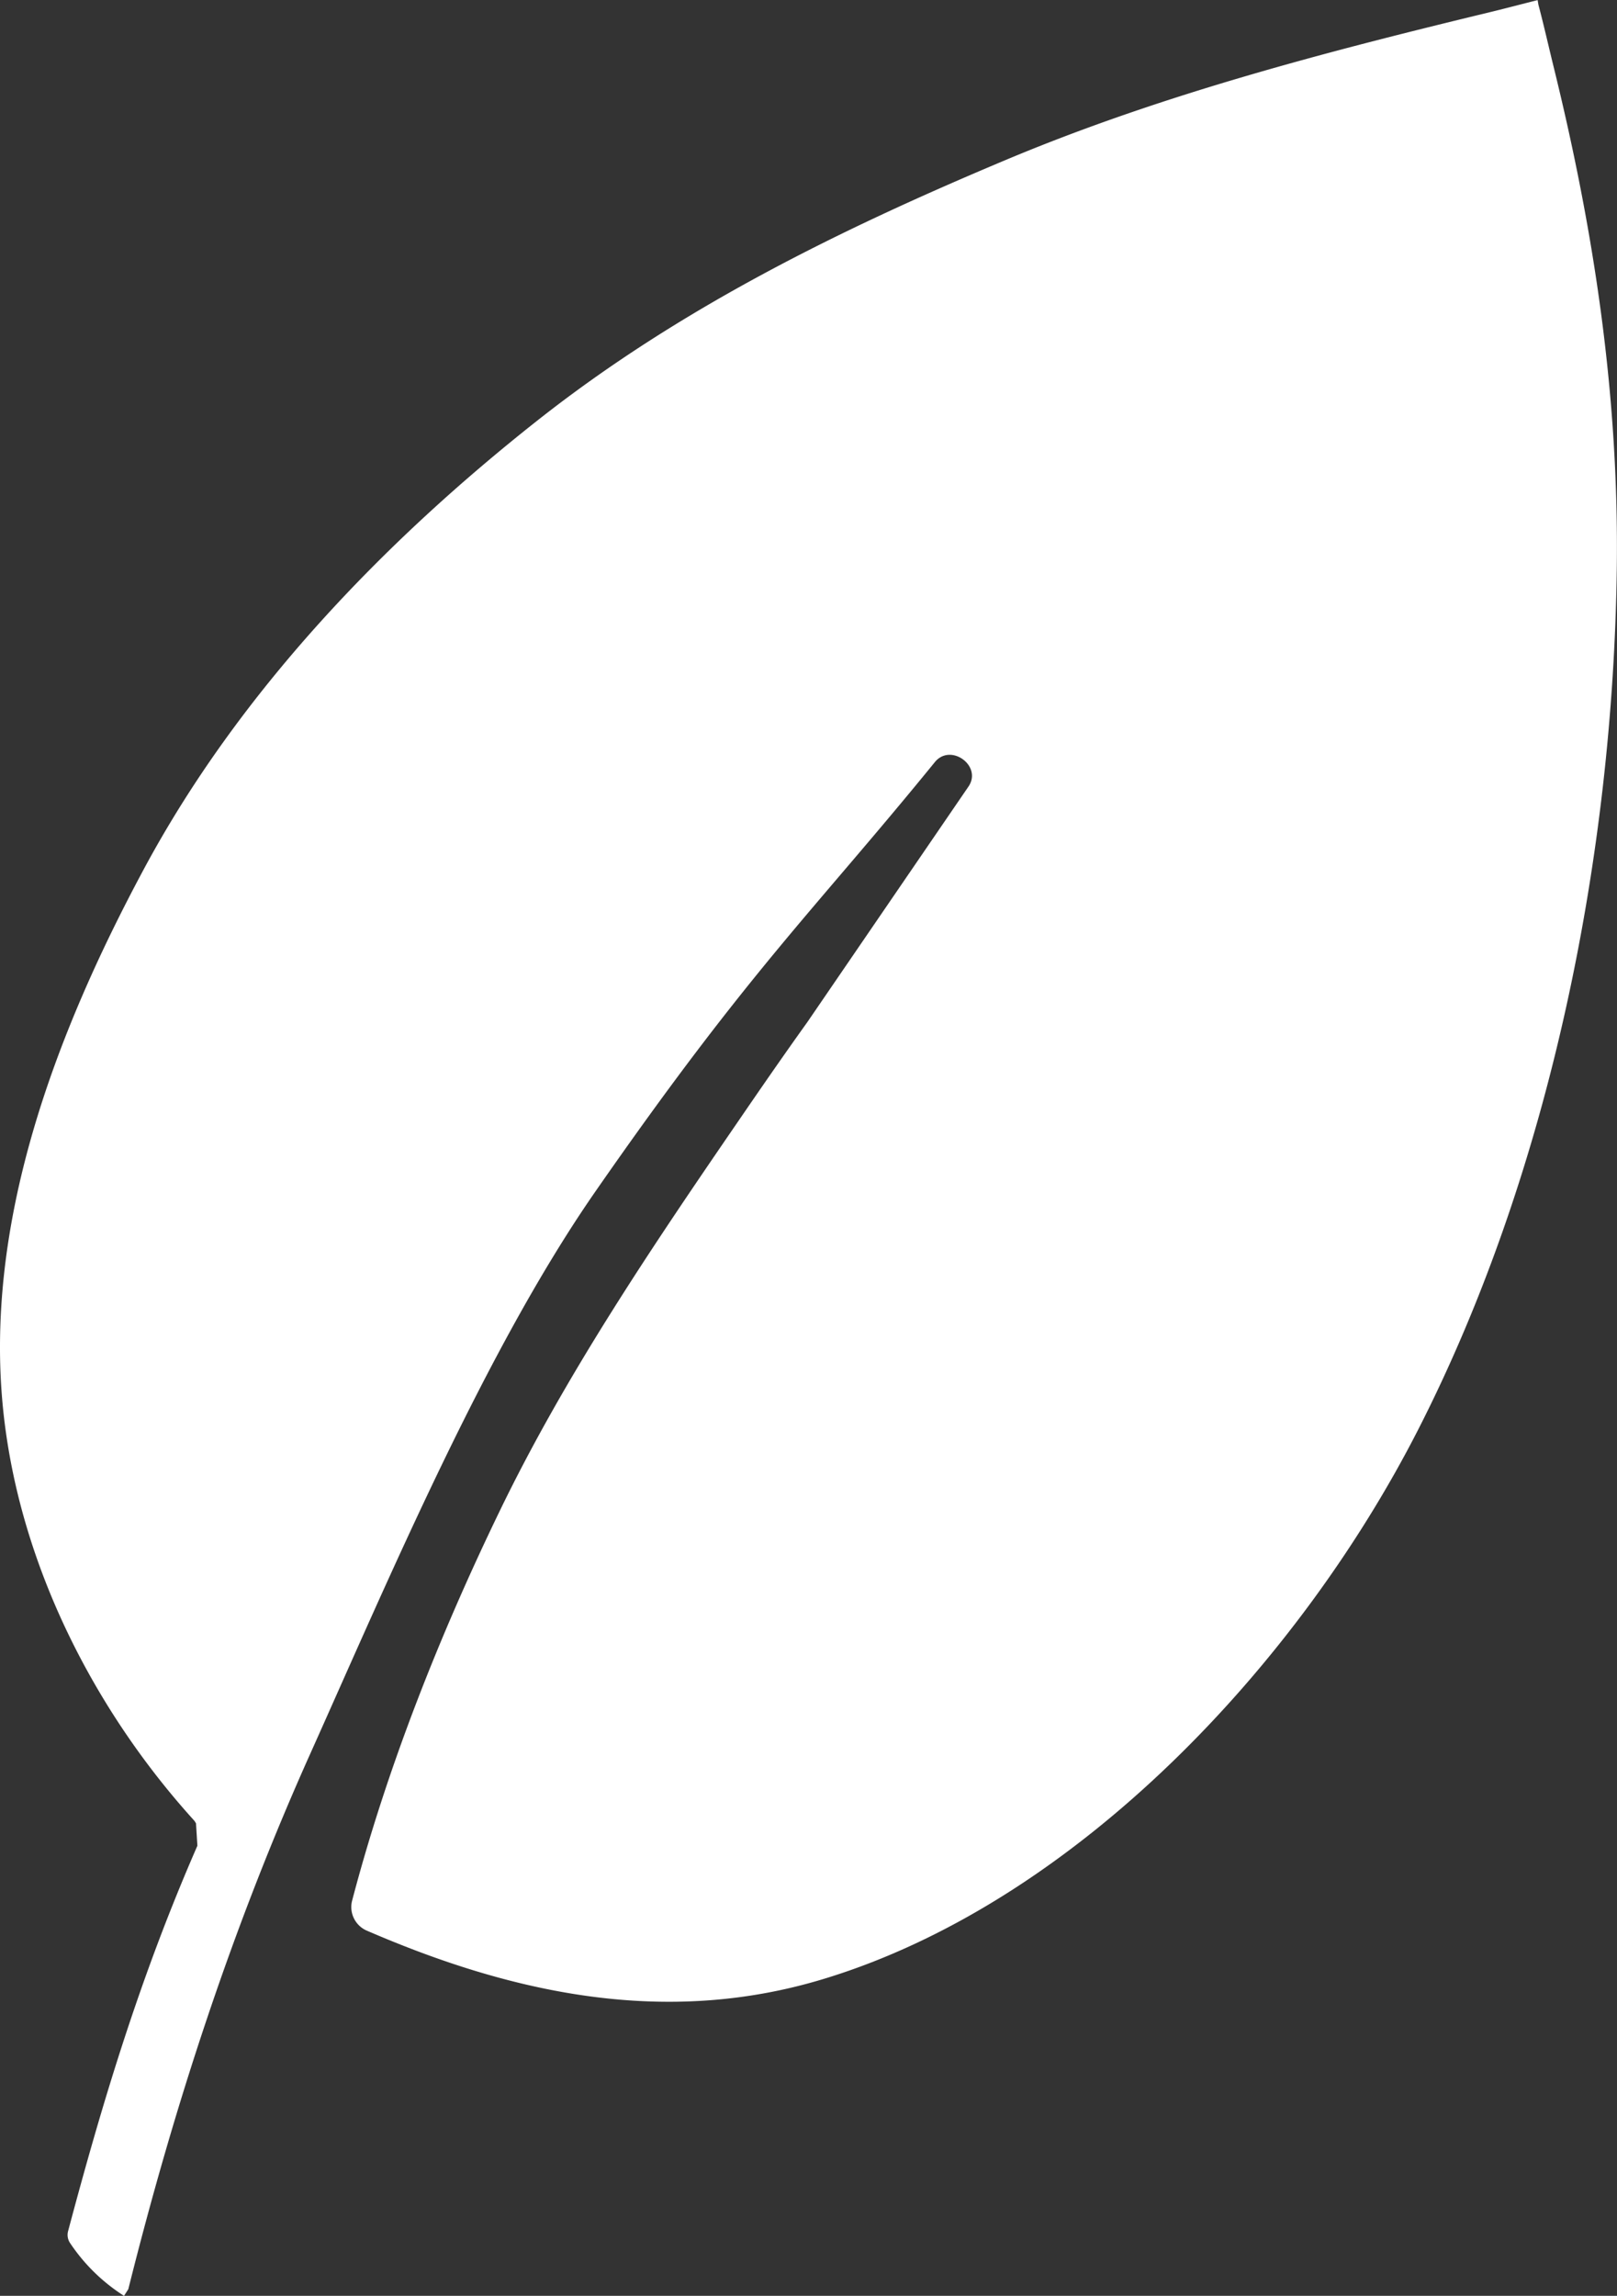 <svg xmlns="http://www.w3.org/2000/svg" viewBox="0 0 724.33 1027.89"><rect x="0" y="0" width="724.33" height="1027.89" fill="#333333" stroke="none"/><defs><style>.cls-1{fill:#fff;}</style></defs><title>Asset 9</title><g id="Layer_2" data-name="Layer 2"><g id="Layer_1-2" data-name="Layer 1"><path class="cls-1" d="M361.55,457.77l72.27-105.6c6.33-9.26-8-19.66-15.06-10.95-54.88,67.38-83,92.85-152.13,192.35-49.17,70.81-92.34,172.93-127.5,251.28-35,77.91-61.06,157.74-81.65,240.05l-1.92,3a81.7,81.7,0,0,1-24.25-23.76,6.5,6.5,0,0,1-.82-5.17c15.84-59.5,32.64-114.74,57.93-172.59l-.62-10-.2-.35a6.54,6.54,0,0,0-.85-1.18C42.35,765.81,8.78,700.69,1.5,632c-8.87-83.76,22.83-168.21,63-243,42.52-79.1,107.12-146.24,176.57-201,64-50.45,136.08-85.58,209.44-116.38,70.31-29.51,145-48.81,218.06-66.45,6.74-1.65,13.47-3.44,20.21-5.12l.33,2c2.43,9.16,4.51,18.41,6.77,27.62,18.19,73.8,29.42,147.75,28.35,225.44-1.76,126.61-29.19,267.73-88.83,384.7-53.35,104.64-152.75,211.38-265.77,246-71.66,22-140.76,6.49-205.13-21.34a11.51,11.51,0,0,1-6.84-13.23C173.31,791.53,197,731.86,224.09,676c29.4-60.63,67.85-117.53,106.17-173.36C340.81,487.22,351.06,472.4,361.55,457.77Z"/></g></g></svg>